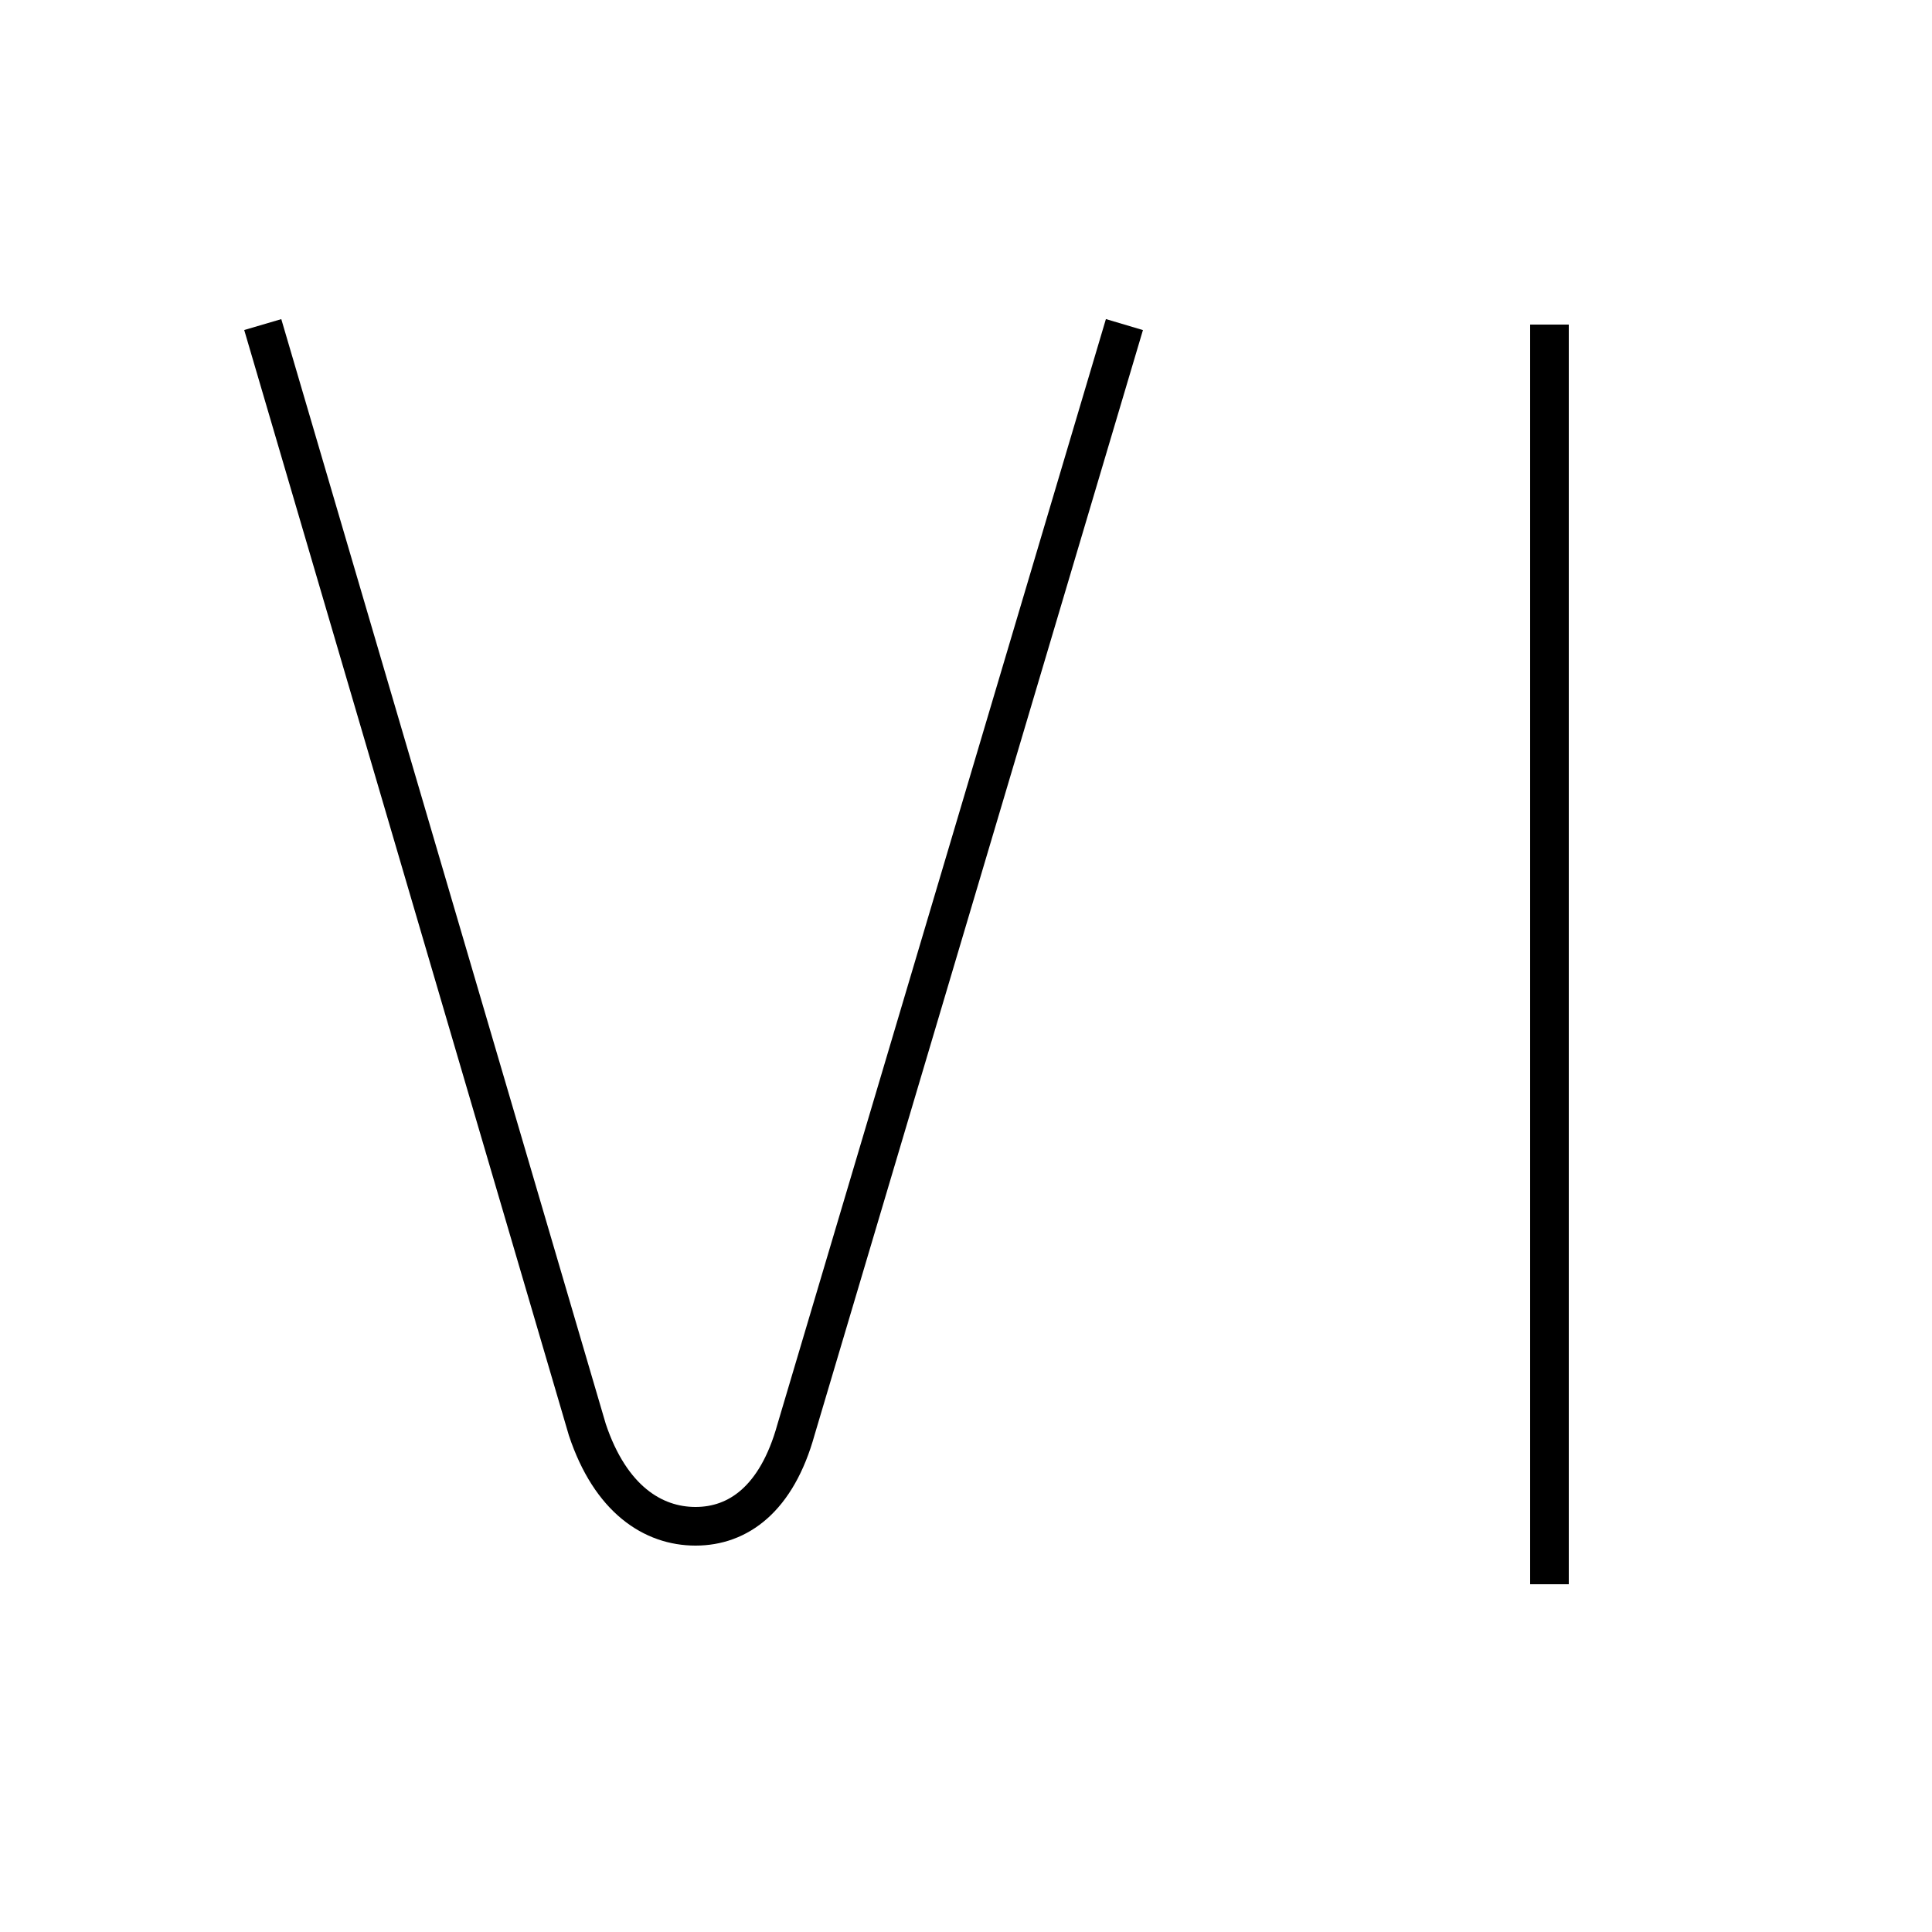 <?xml version='1.0' encoding='utf8'?>
<svg viewBox="0.0 -6.0 50.0 50.0" version="1.1" xmlns="http://www.w3.org/2000/svg">
<rect x="0.0" y="-6.0" width="50.0" height="50.0" fill="#808080" stroke="none"/>
<rect x="-1000" y="-1000" width="2000" height="2000" stroke="white" fill="white"/>
<g style="fill:white;stroke:#000000;  stroke-width:1">
<path d="M 6.8 -35.6 L 15.2 -7.0 C 15.8 -5.2 16.9 -4.5 18.0 -4.5 C 19.1 -4.5 20.1 -5.2 20.6 -7.0 L 29.1 -35.6 M 40.1 -35.6 L 40.1 -3.0" transform="translate(0.0, 38.0)" />
</g>
</svg>
